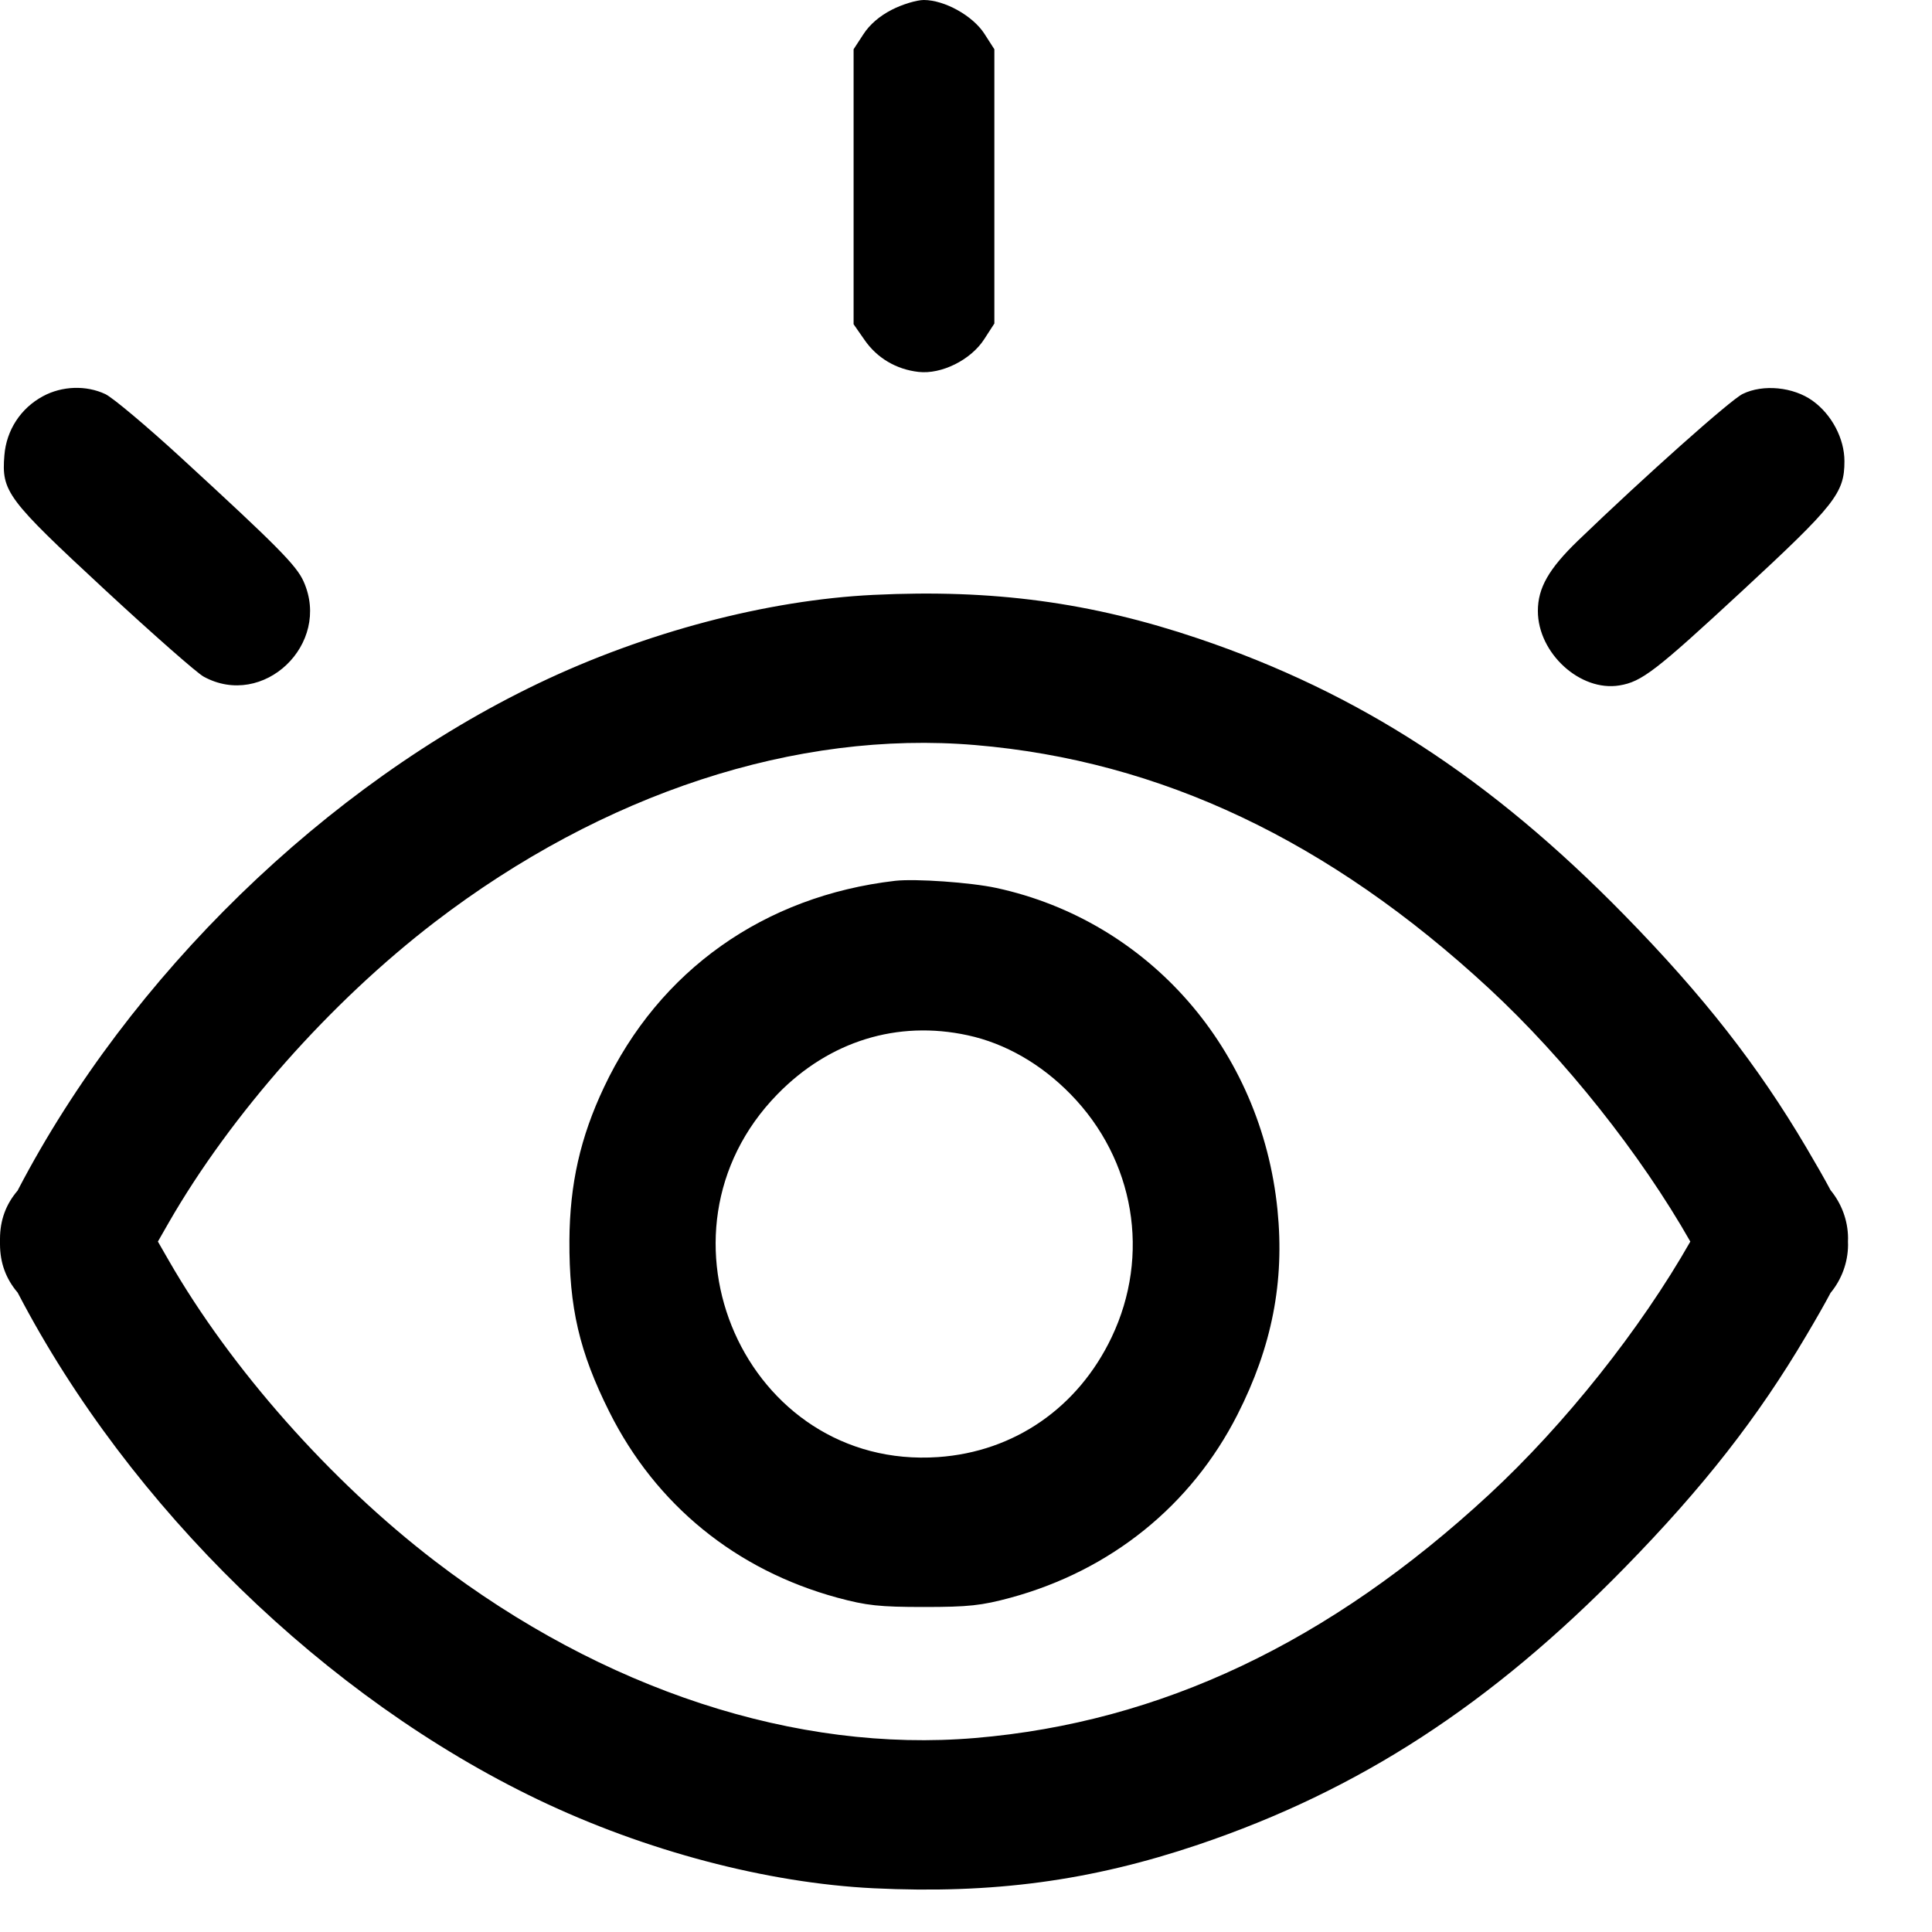 <svg width="22" height="22" viewBox="0 0 22 22" fill="none" xmlns="http://www.w3.org/2000/svg">
<path fill-rule="evenodd" clip-rule="evenodd" d="M9.831 0.391C9.903 0.279 10.016 0.182 10.157 0.11C10.276 0.049 10.439 -0 10.52 9.60914e-07C10.757 0.001 11.075 0.178 11.208 0.382L11.323 0.561V2.123V3.684L11.207 3.863C11.055 4.099 10.72 4.265 10.459 4.235C10.204 4.206 9.986 4.076 9.844 3.87L9.72 3.692V2.126V0.561L9.831 0.391ZM0.05 5.184C0.073 4.898 0.236 4.648 0.489 4.512C0.707 4.394 0.982 4.385 1.2 4.488C1.284 4.528 1.672 4.854 2.062 5.212C3.157 6.218 3.376 6.439 3.457 6.621C3.777 7.335 2.998 8.077 2.319 7.705C2.243 7.664 1.734 7.216 1.188 6.71C0.078 5.681 0.016 5.598 0.05 5.184ZM17.967 6.158C18.729 5.424 19.705 4.554 19.844 4.486C20.076 4.372 20.422 4.406 20.641 4.564C20.859 4.721 21.003 4.995 21.003 5.252C21.003 5.615 20.898 5.748 19.832 6.735C18.851 7.643 18.695 7.763 18.441 7.805C17.995 7.879 17.512 7.438 17.512 6.957C17.512 6.695 17.636 6.478 17.967 6.158ZM6.13 7.782C7.348 7.199 8.732 6.833 9.947 6.774C11.306 6.708 12.422 6.858 13.646 7.271C15.474 7.889 16.972 8.861 18.499 10.422C19.398 11.341 20.017 12.133 20.568 13.066C20.686 13.266 20.776 13.423 20.845 13.553C20.967 13.701 21.043 13.894 21.044 14.099C21.044 14.112 21.044 14.125 21.043 14.138C21.044 14.15 21.044 14.163 21.044 14.176C21.043 14.381 20.967 14.575 20.845 14.722C20.776 14.852 20.686 15.01 20.568 15.209C20.017 16.142 19.398 16.934 18.499 17.853C16.972 19.414 15.474 20.387 13.646 21.005C12.422 21.418 11.306 21.568 9.947 21.502C8.732 21.442 7.348 21.077 6.13 20.494C3.71 19.335 1.479 17.165 0.209 14.734C0.206 14.729 0.204 14.724 0.201 14.719C0.066 14.56 0.001 14.38 7.81151e-06 14.17C-2.52944e-05 14.159 4.56716e-05 14.148 0 14.138C4.56716e-05 14.127 -2.52944e-05 14.116 7.81151e-06 14.105C0.001 13.895 0.066 13.715 0.201 13.557C0.204 13.552 0.206 13.547 0.209 13.541C1.479 11.11 3.71 8.941 6.13 7.782ZM1.798 14.138C1.839 14.208 1.881 14.281 1.921 14.352C2.629 15.584 3.763 16.865 4.952 17.776C6.867 19.242 9.068 19.963 11.104 19.791C13.216 19.613 15.136 18.703 16.955 17.02C17.819 16.221 18.683 15.132 19.248 14.138C18.683 13.143 17.819 12.055 16.955 11.255C15.136 9.572 13.216 8.662 11.104 8.484C9.068 8.312 6.867 9.033 4.952 10.499C3.763 11.411 2.629 12.691 1.921 13.923C1.881 13.994 1.839 14.067 1.798 14.138ZM6.878 12.38C7.506 11.05 8.701 10.203 10.193 10.03C10.421 10.004 11.052 10.048 11.344 10.111C13.082 10.486 14.364 11.953 14.547 13.777C14.629 14.595 14.484 15.336 14.091 16.109C13.565 17.144 12.65 17.882 11.509 18.193C11.176 18.283 11.029 18.299 10.522 18.299C10.015 18.299 9.868 18.283 9.535 18.193C8.379 17.878 7.468 17.136 6.938 16.076C6.597 15.394 6.48 14.889 6.484 14.125C6.488 13.483 6.608 12.951 6.878 12.38ZM12.191 12.46C11.854 12.115 11.446 11.881 11.02 11.789C10.219 11.615 9.444 11.855 8.853 12.46C7.301 14.048 8.495 16.743 10.683 16.592C11.549 16.532 12.276 16.03 12.658 15.228C13.104 14.293 12.921 13.206 12.191 12.46Z" fill="black"/>
</svg>
